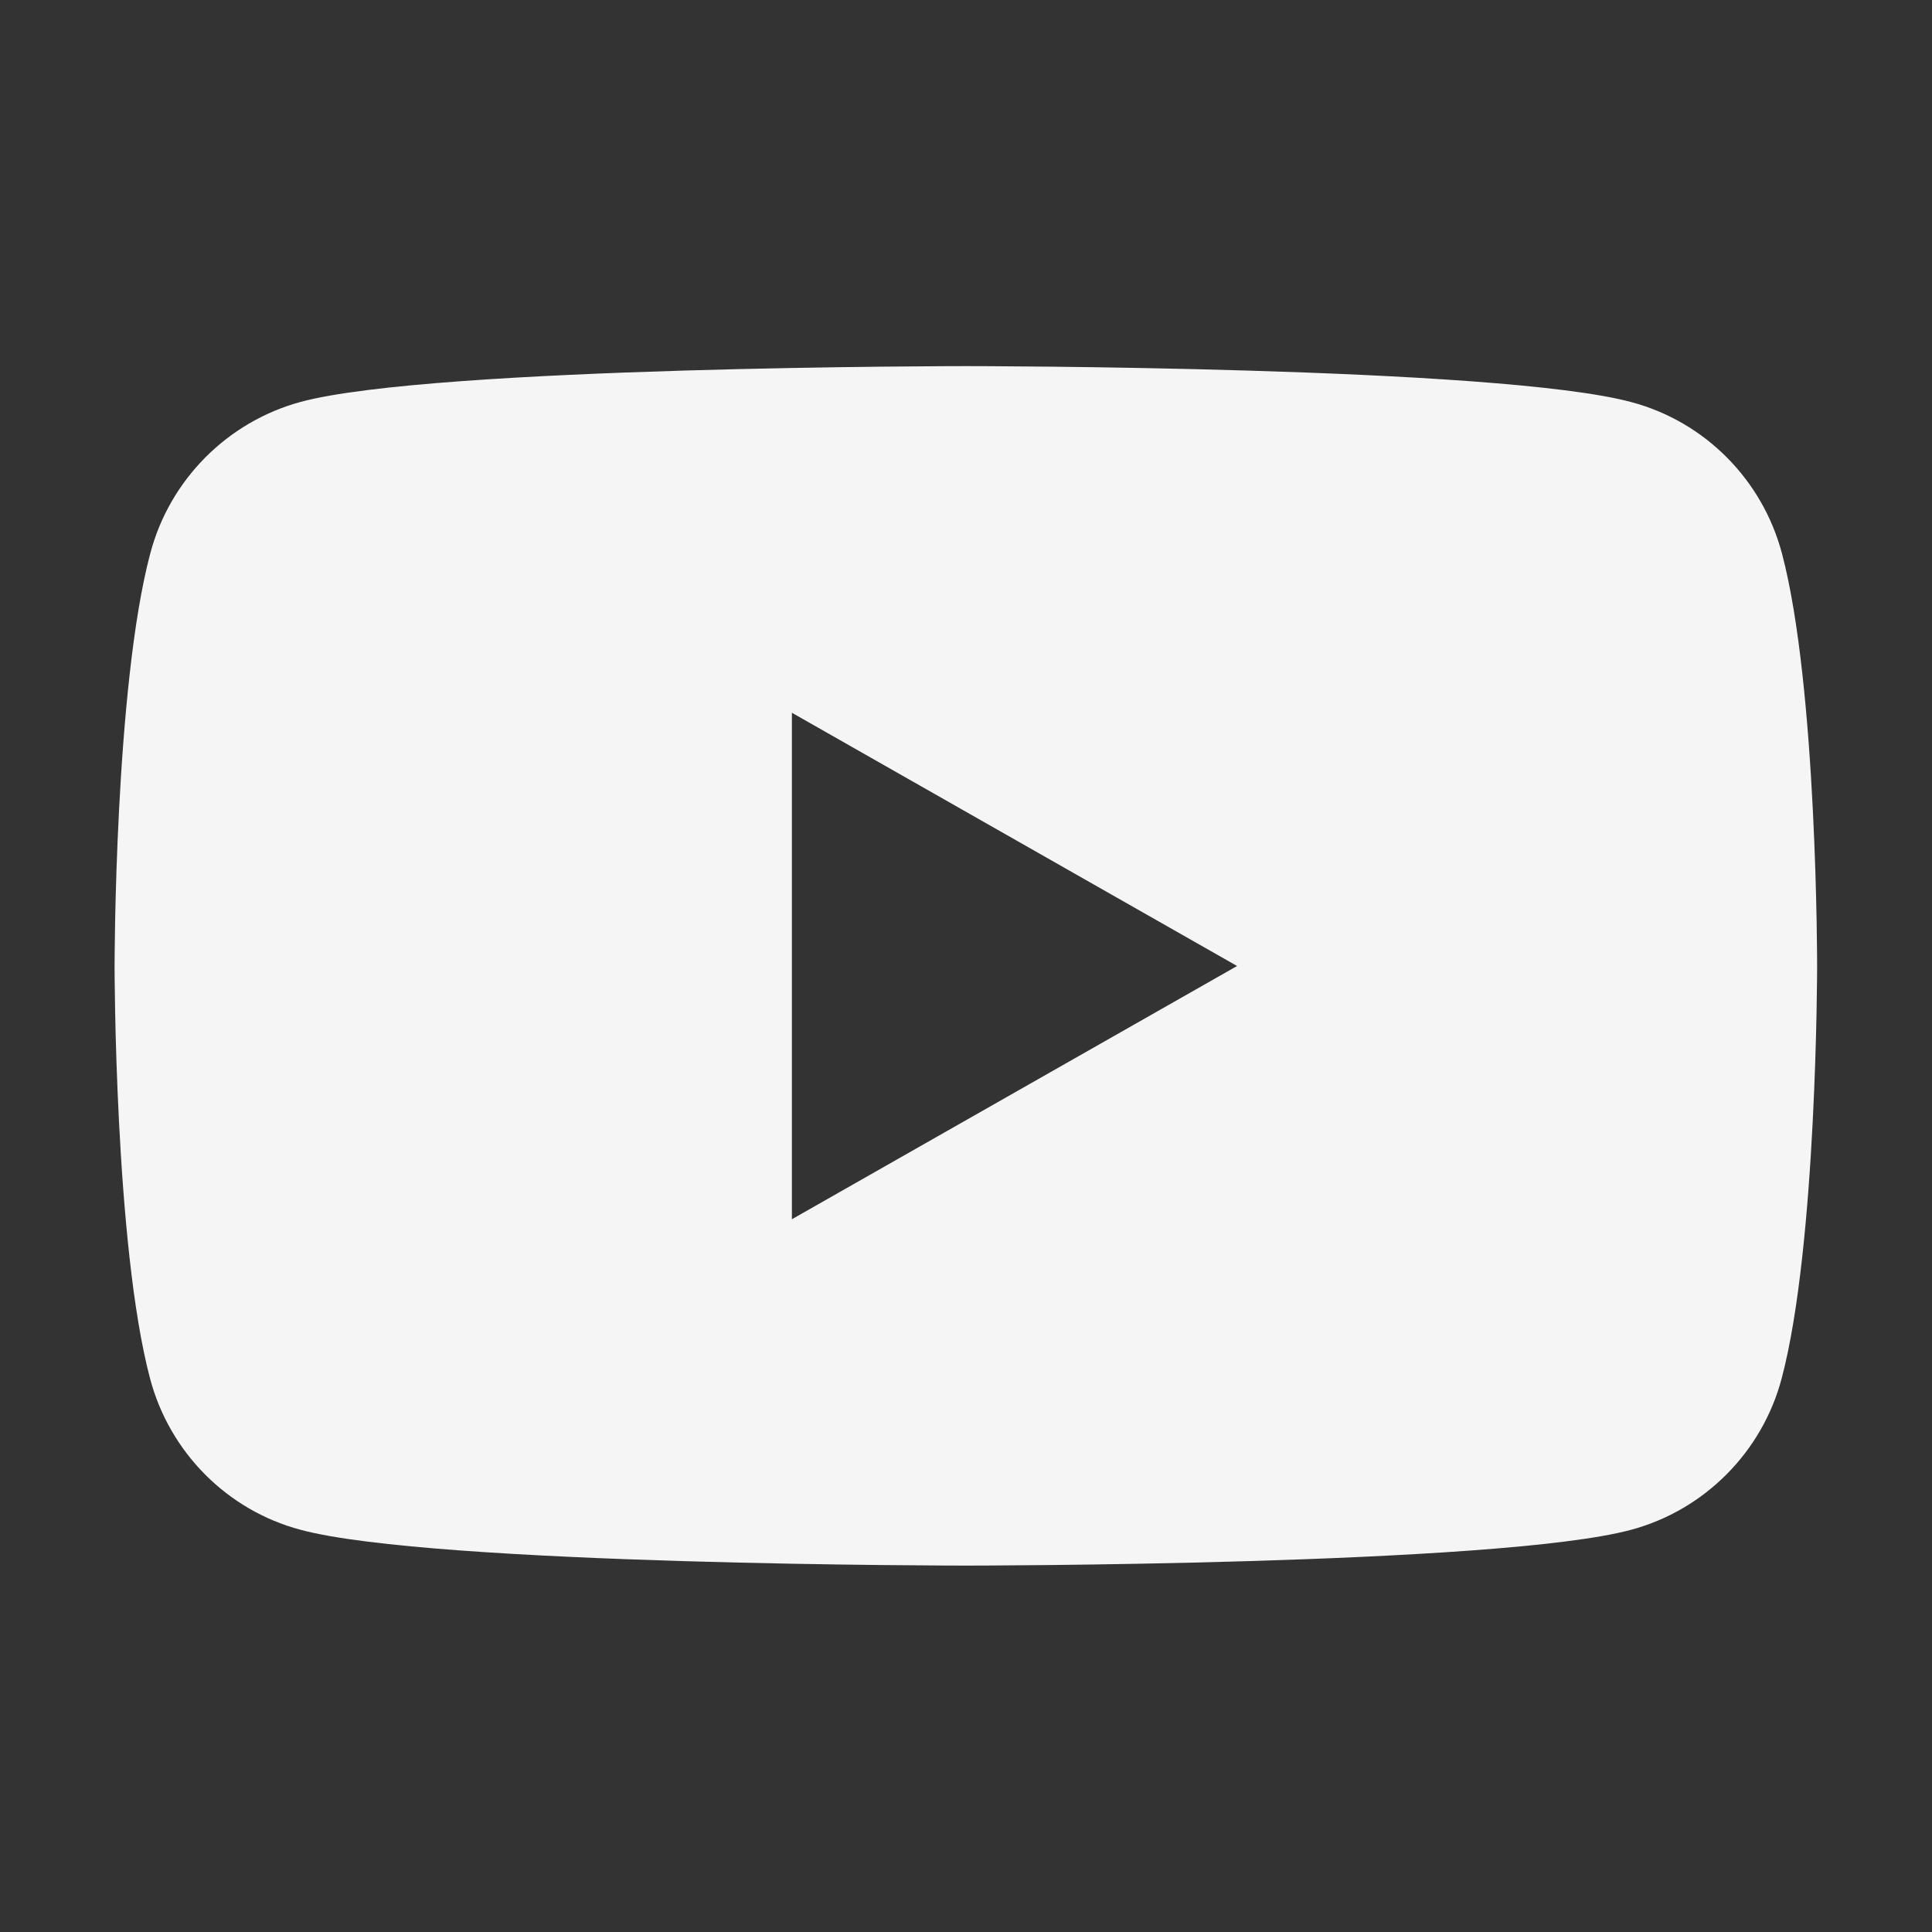 <svg width="26" height="26" viewBox="0 0 26 26" fill="none" xmlns="http://www.w3.org/2000/svg">
<rect x="0" y="0" width="26" height="26" fill="#333333" stroke="none"/>
<path fill-rule="evenodd" clip-rule="evenodd" d="M21.956 5.412C22.942 5.675 23.718 6.455 23.981 7.449C24.458 9.248 24.454 13 24.454 13C24.454 13 24.454 16.751 23.977 18.55C23.715 19.541 22.938 20.321 21.952 20.587C20.165 21.069 12.998 21.069 12.998 21.069C12.998 21.069 5.831 21.069 4.044 20.587C3.058 20.325 2.281 19.544 2.019 18.55C1.542 16.751 1.542 13 1.542 13C1.542 13 1.542 9.248 2.023 7.445C2.285 6.455 3.062 5.675 4.048 5.408C5.835 4.927 13.002 4.927 13.002 4.927C13.002 4.927 20.165 4.927 21.956 5.412ZM10.657 9.592V16.408L16.648 13L10.657 9.592Z" fill="#F5F5F5"/>
</svg>
